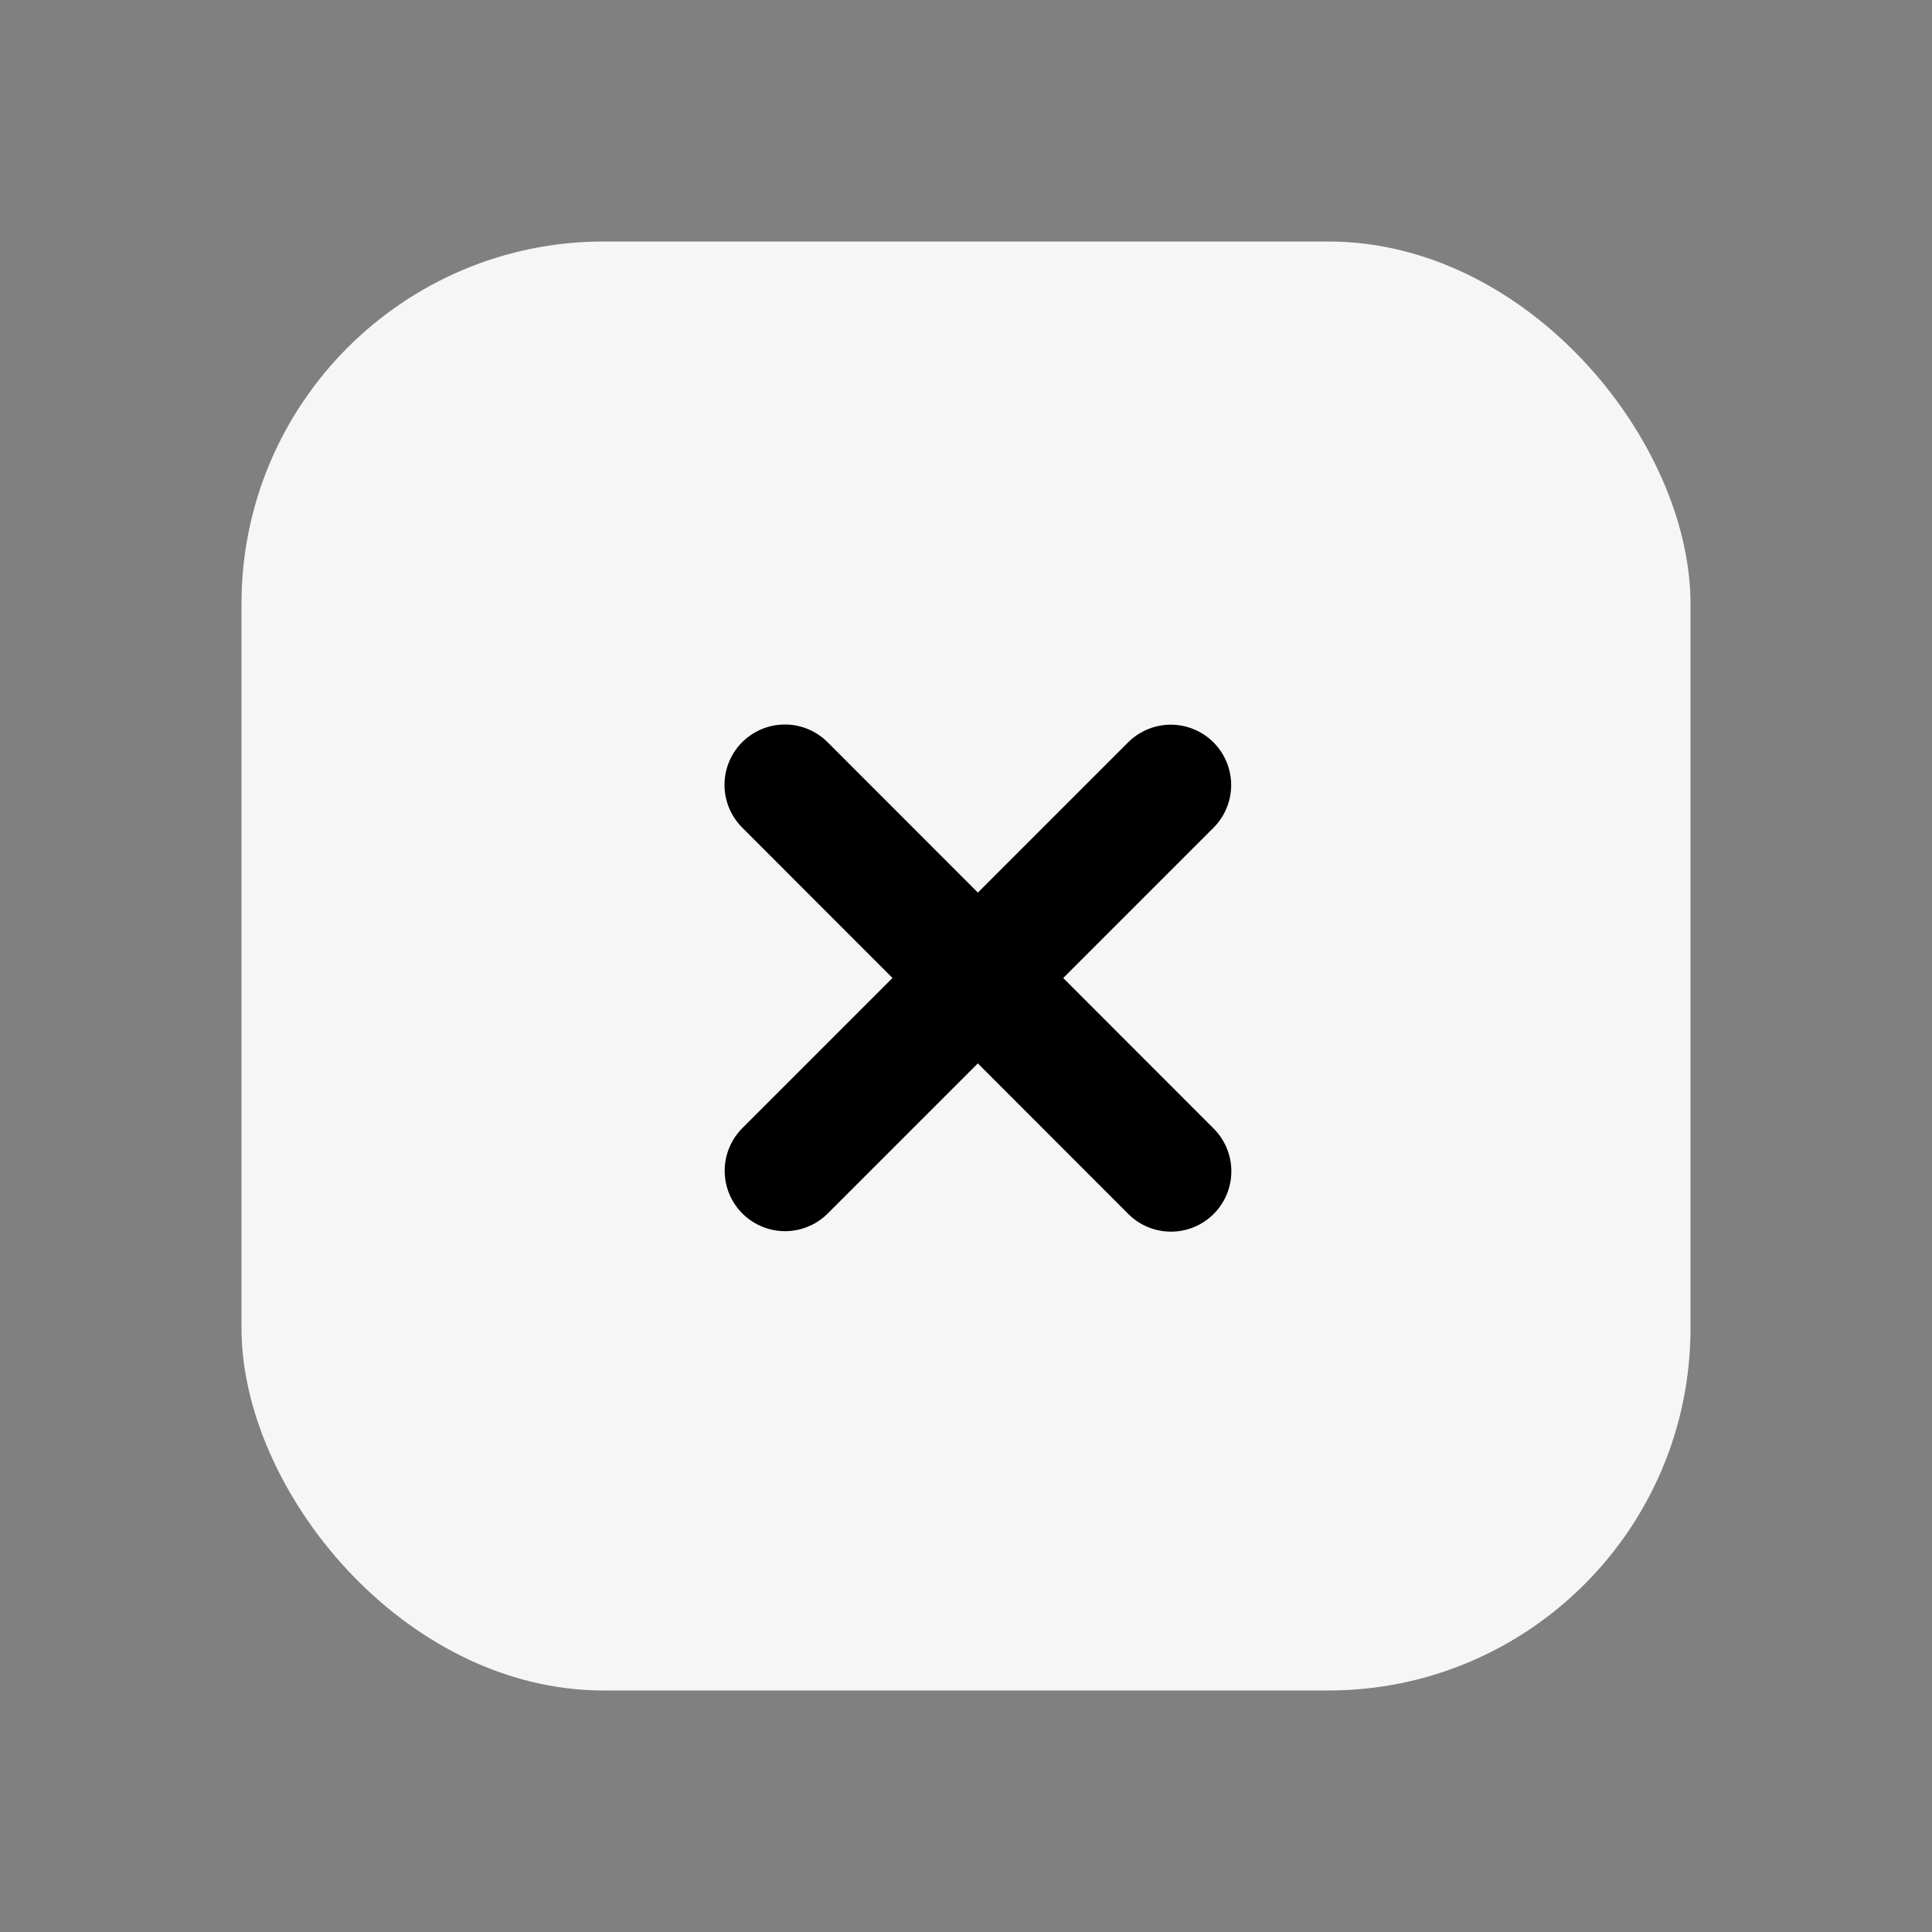 <svg width="32" height="32" viewBox="0 0 32 32" fill="none" xmlns="http://www.w3.org/2000/svg">
<rect x="0" y="0" width="32" height="32" fill="#808080" stroke="none"/>
<g id="39_frame">
<g id="41_group">
<rect id="42_rectangle" x="4" y="4" width="24" height="24" rx="6" fill="#F6F6F6"/>
<g id="43_group">
<path id="44_vector" d="M19.392 13.003L13.003 19.392" stroke="black" stroke-width="2" stroke-miterlimit="10" stroke-linecap="round" stroke-linejoin="round"/>
<path id="45_vector" d="M19.395 19.4L13 13" stroke="black" stroke-width="2" stroke-miterlimit="10" stroke-linecap="round" stroke-linejoin="round"/>
</g>
</g>
</g>
</svg>
